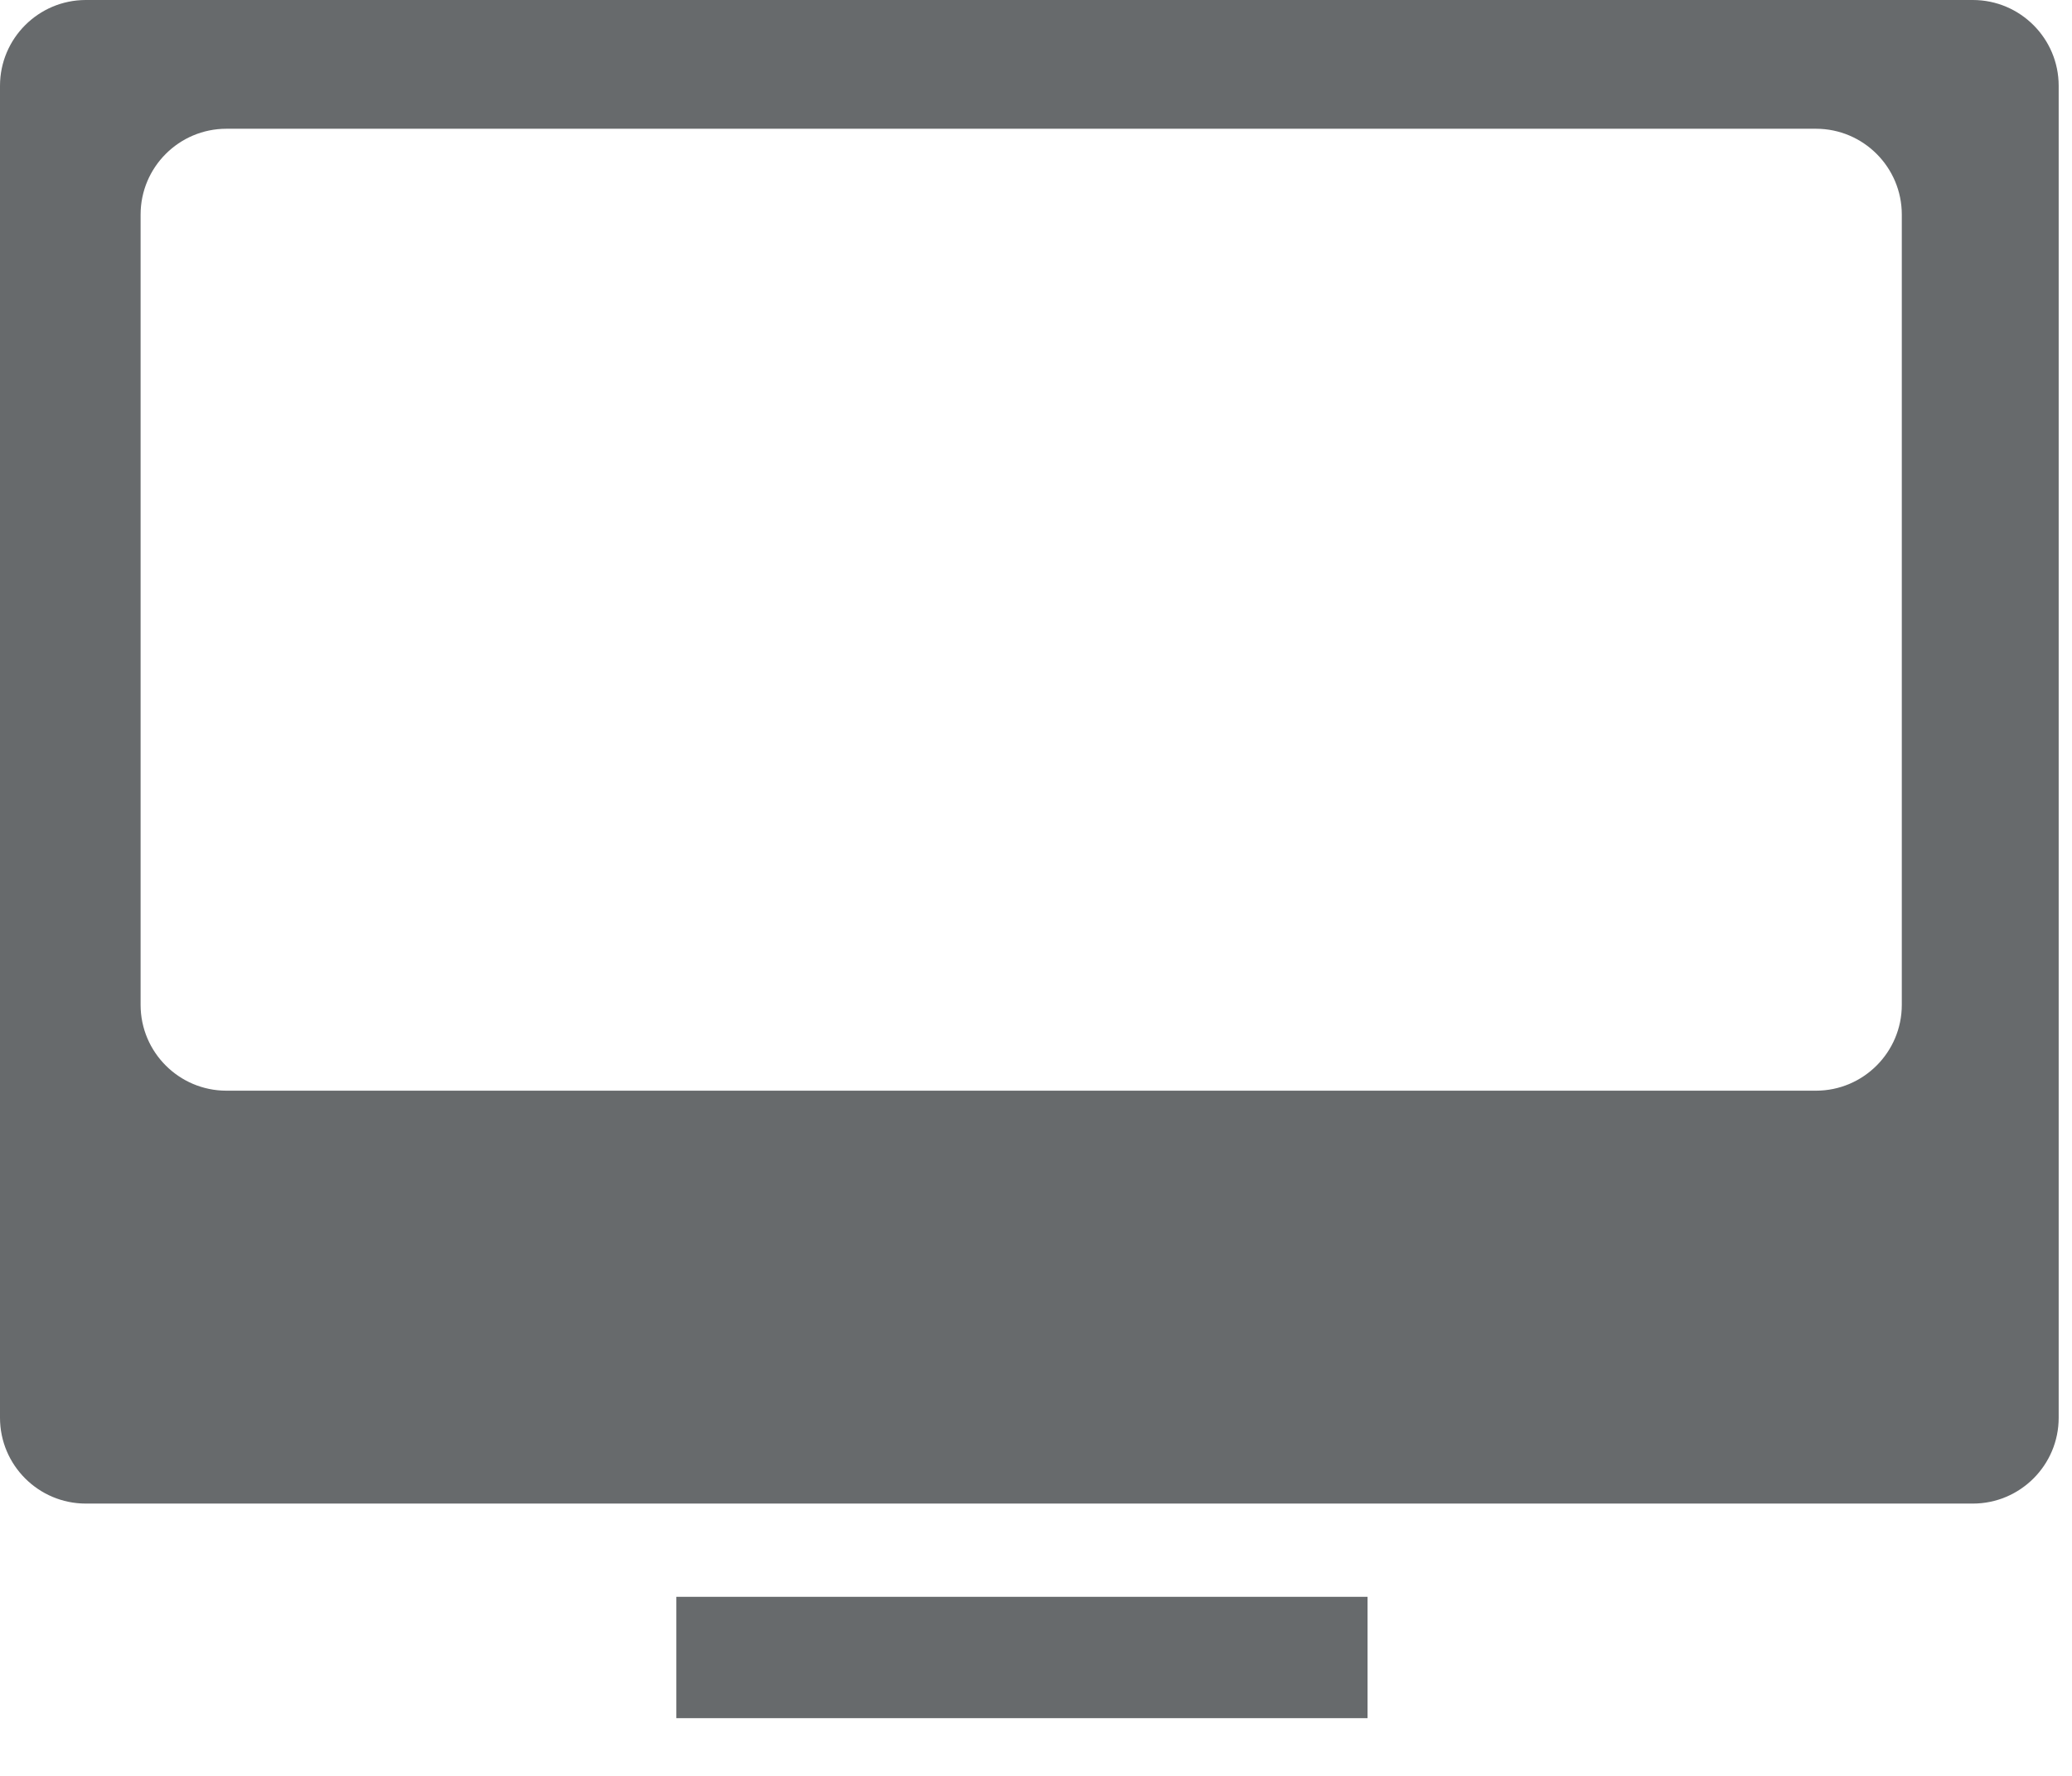 <svg width="14" height="12" viewBox="0 0 14 12" fill="none" xmlns="http://www.w3.org/2000/svg">
<path d="M0.58 0C0.26 0 0 0.26 0 0.58V9.58C0 9.9 0.26 10.16 0.58 10.16H13.33C13.65 10.16 13.91 9.9 13.91 9.58V0.58C13.91 0.26 13.65 0 13.33 0H0.58ZM12.85 6.79C12.85 7.11 12.59 7.37 12.27 7.37H1.53C1.21 7.37 0.95 7.11 0.95 6.79V1.45C0.95 1.13 1.21 0.87 1.53 0.87H12.27C12.59 0.87 12.85 1.13 12.85 1.45V6.79Z" fill="#676A6C"/>
<path d="M9.24 10.79H4.57V11.61H9.24V10.79Z" fill="#676A6C"/>
</svg>
